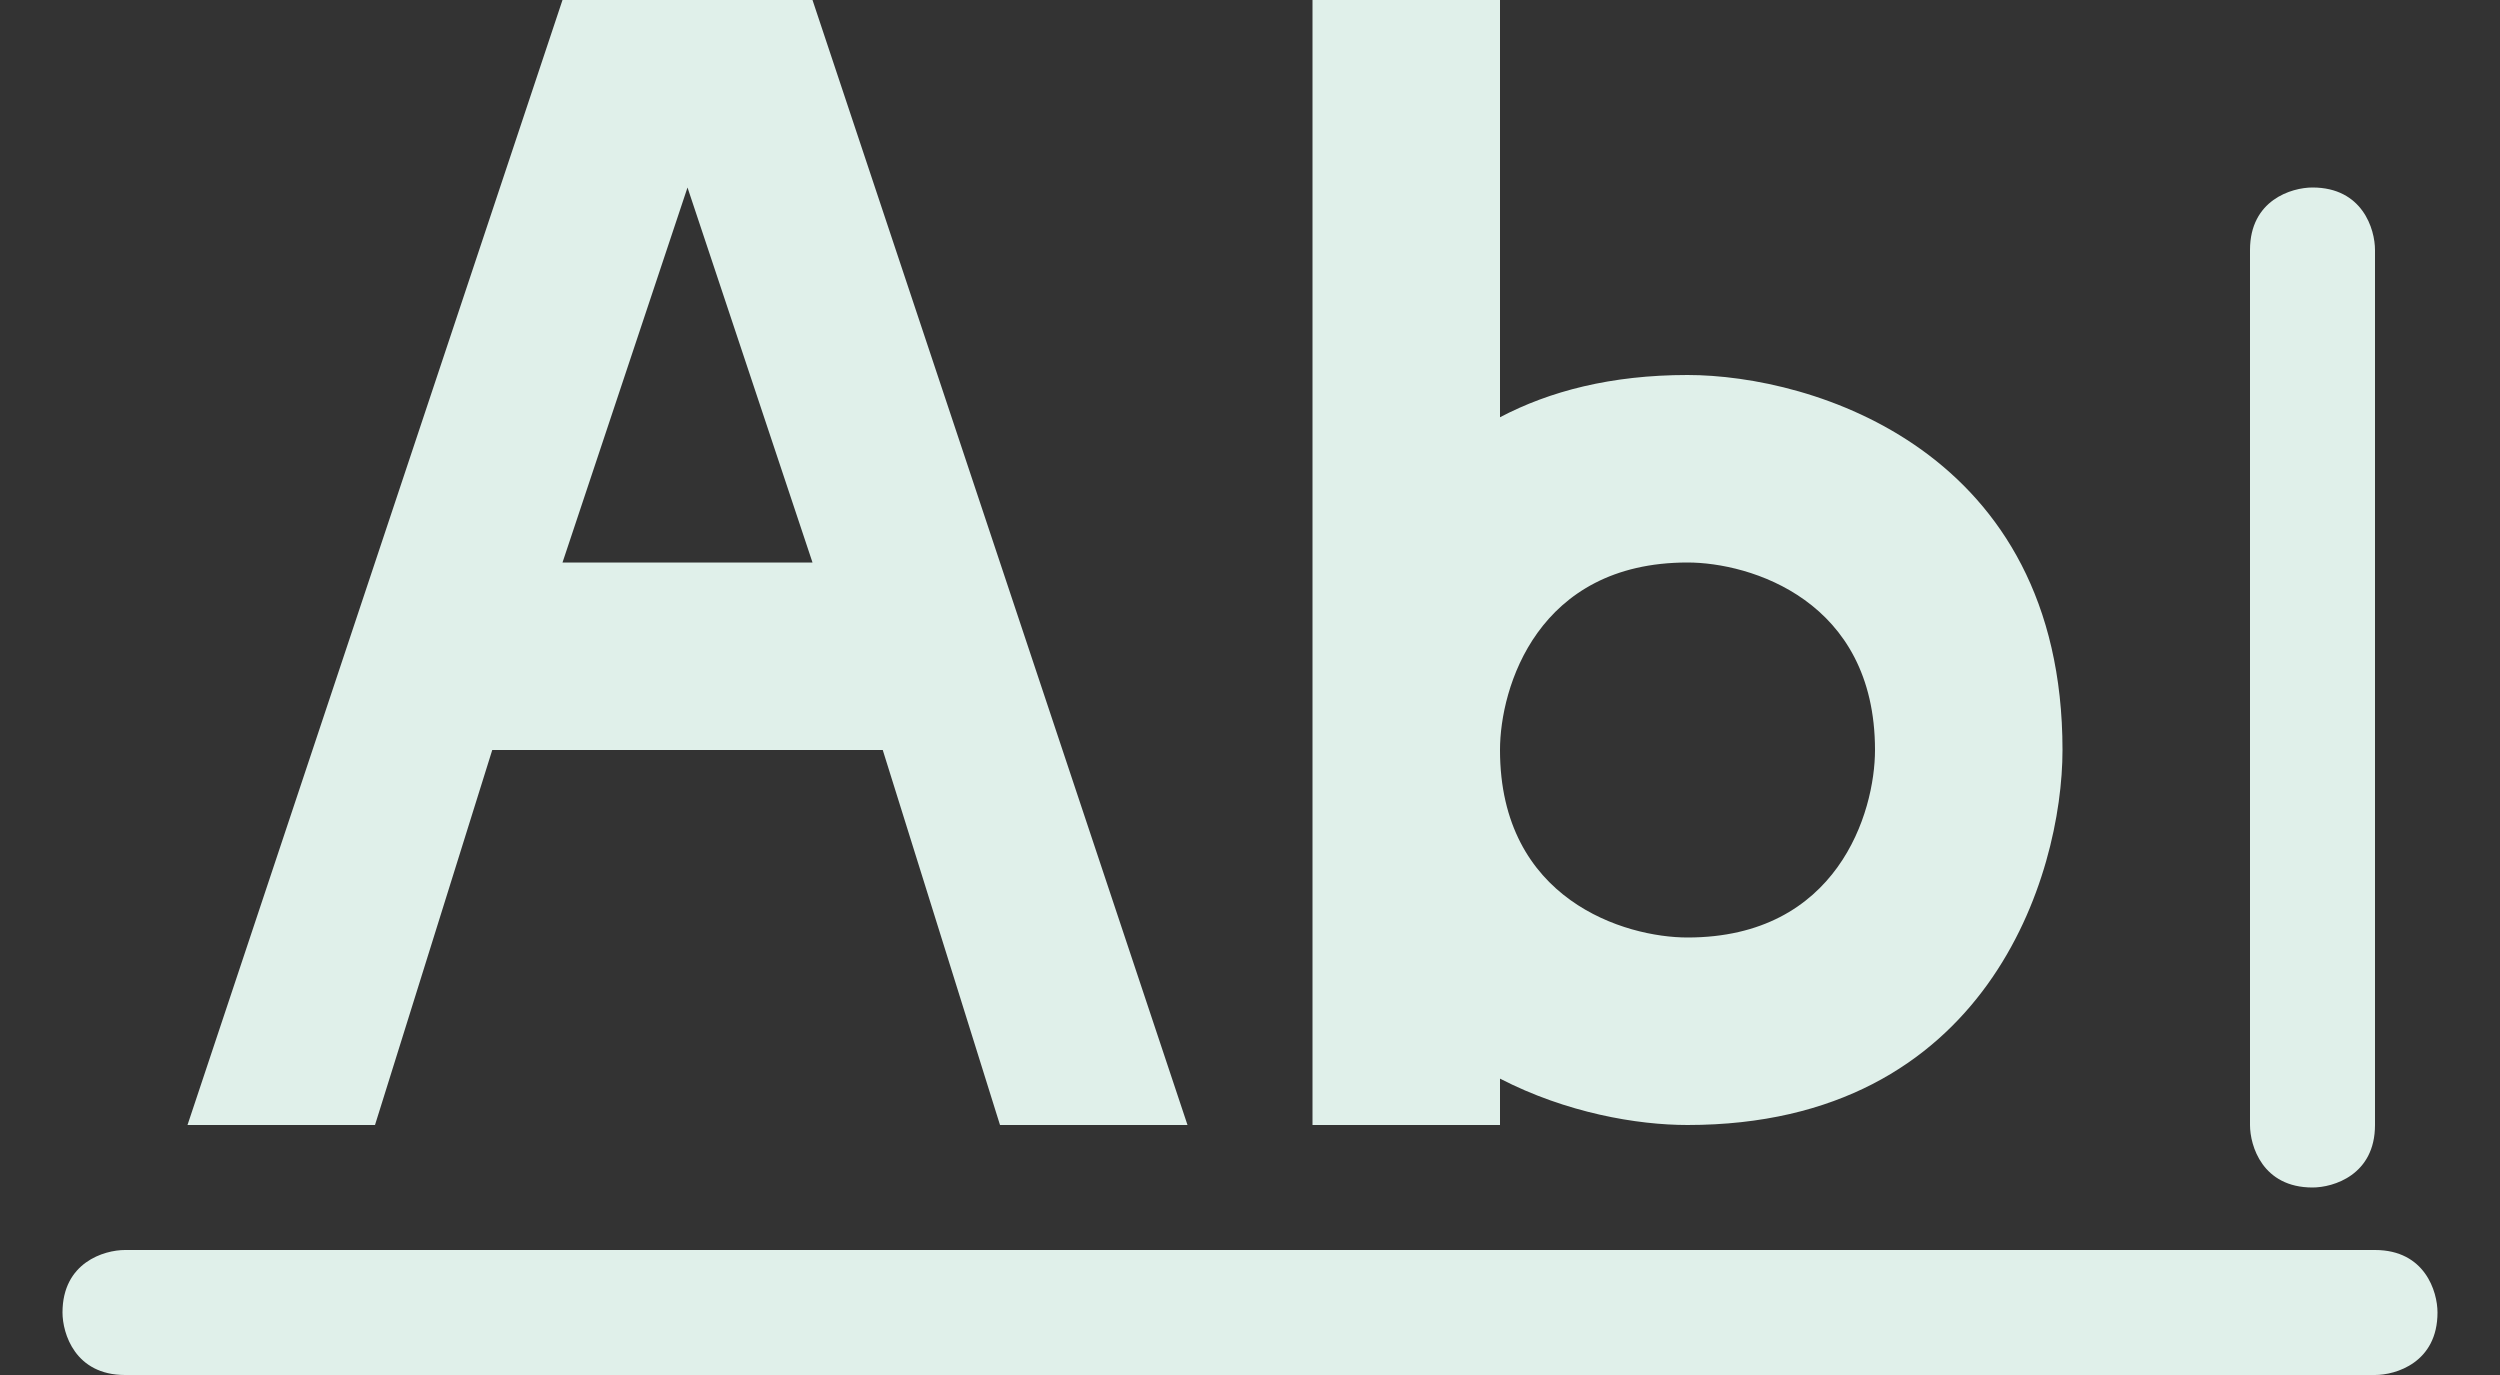 <svg width="20" height="11" viewBox="0 0 20 11" fill="none" xmlns="http://www.w3.org/2000/svg">
<rect x="0" y="0" width="20" height="11" fill="#333333" stroke="none"/>
<path fill-rule="evenodd" clip-rule="evenodd" d="M4.5 0L1.5 9H3L3.938 6H7.062L8 9H9.5L6.5 0H4.5ZM5.5 1.5L4.5 4.5H6.5L5.5 1.5Z" fill="#E0F0EA"/>
<path fill-rule="evenodd" clip-rule="evenodd" d="M10.5 0H12V3.338C12.397 3.129 12.89 3 13.5 3C14.5 3 16.5 3.6 16.5 6C16.5 7 15.9 9 13.5 9C13.097 9 12.531 8.903 12 8.629V9H10.5V6V0ZM13.5 4.5C14 4.5 15 4.8 15 6C15 6.5 14.7 7.5 13.5 7.5C13 7.5 12 7.2 12 6C12 5.5 12.3 4.5 13.5 4.5Z" fill="#E0F0EA"/>
<path d="M19 2V9C19 9.4 18.667 9.5 18.5 9.5C18.1 9.5 18 9.167 18 9V2C18 1.6 18.333 1.5 18.5 1.5C18.9 1.5 19 1.833 19 2Z" fill="#E0F0EA"/>
<path d="M1 10H19C19.4 10 19.5 10.333 19.5 10.5C19.5 10.9 19.167 11 19 11H1C0.6 11 0.5 10.667 0.5 10.5C0.5 10.1 0.833 10 1 10Z" fill="#E0F0EA"/>
</svg>
